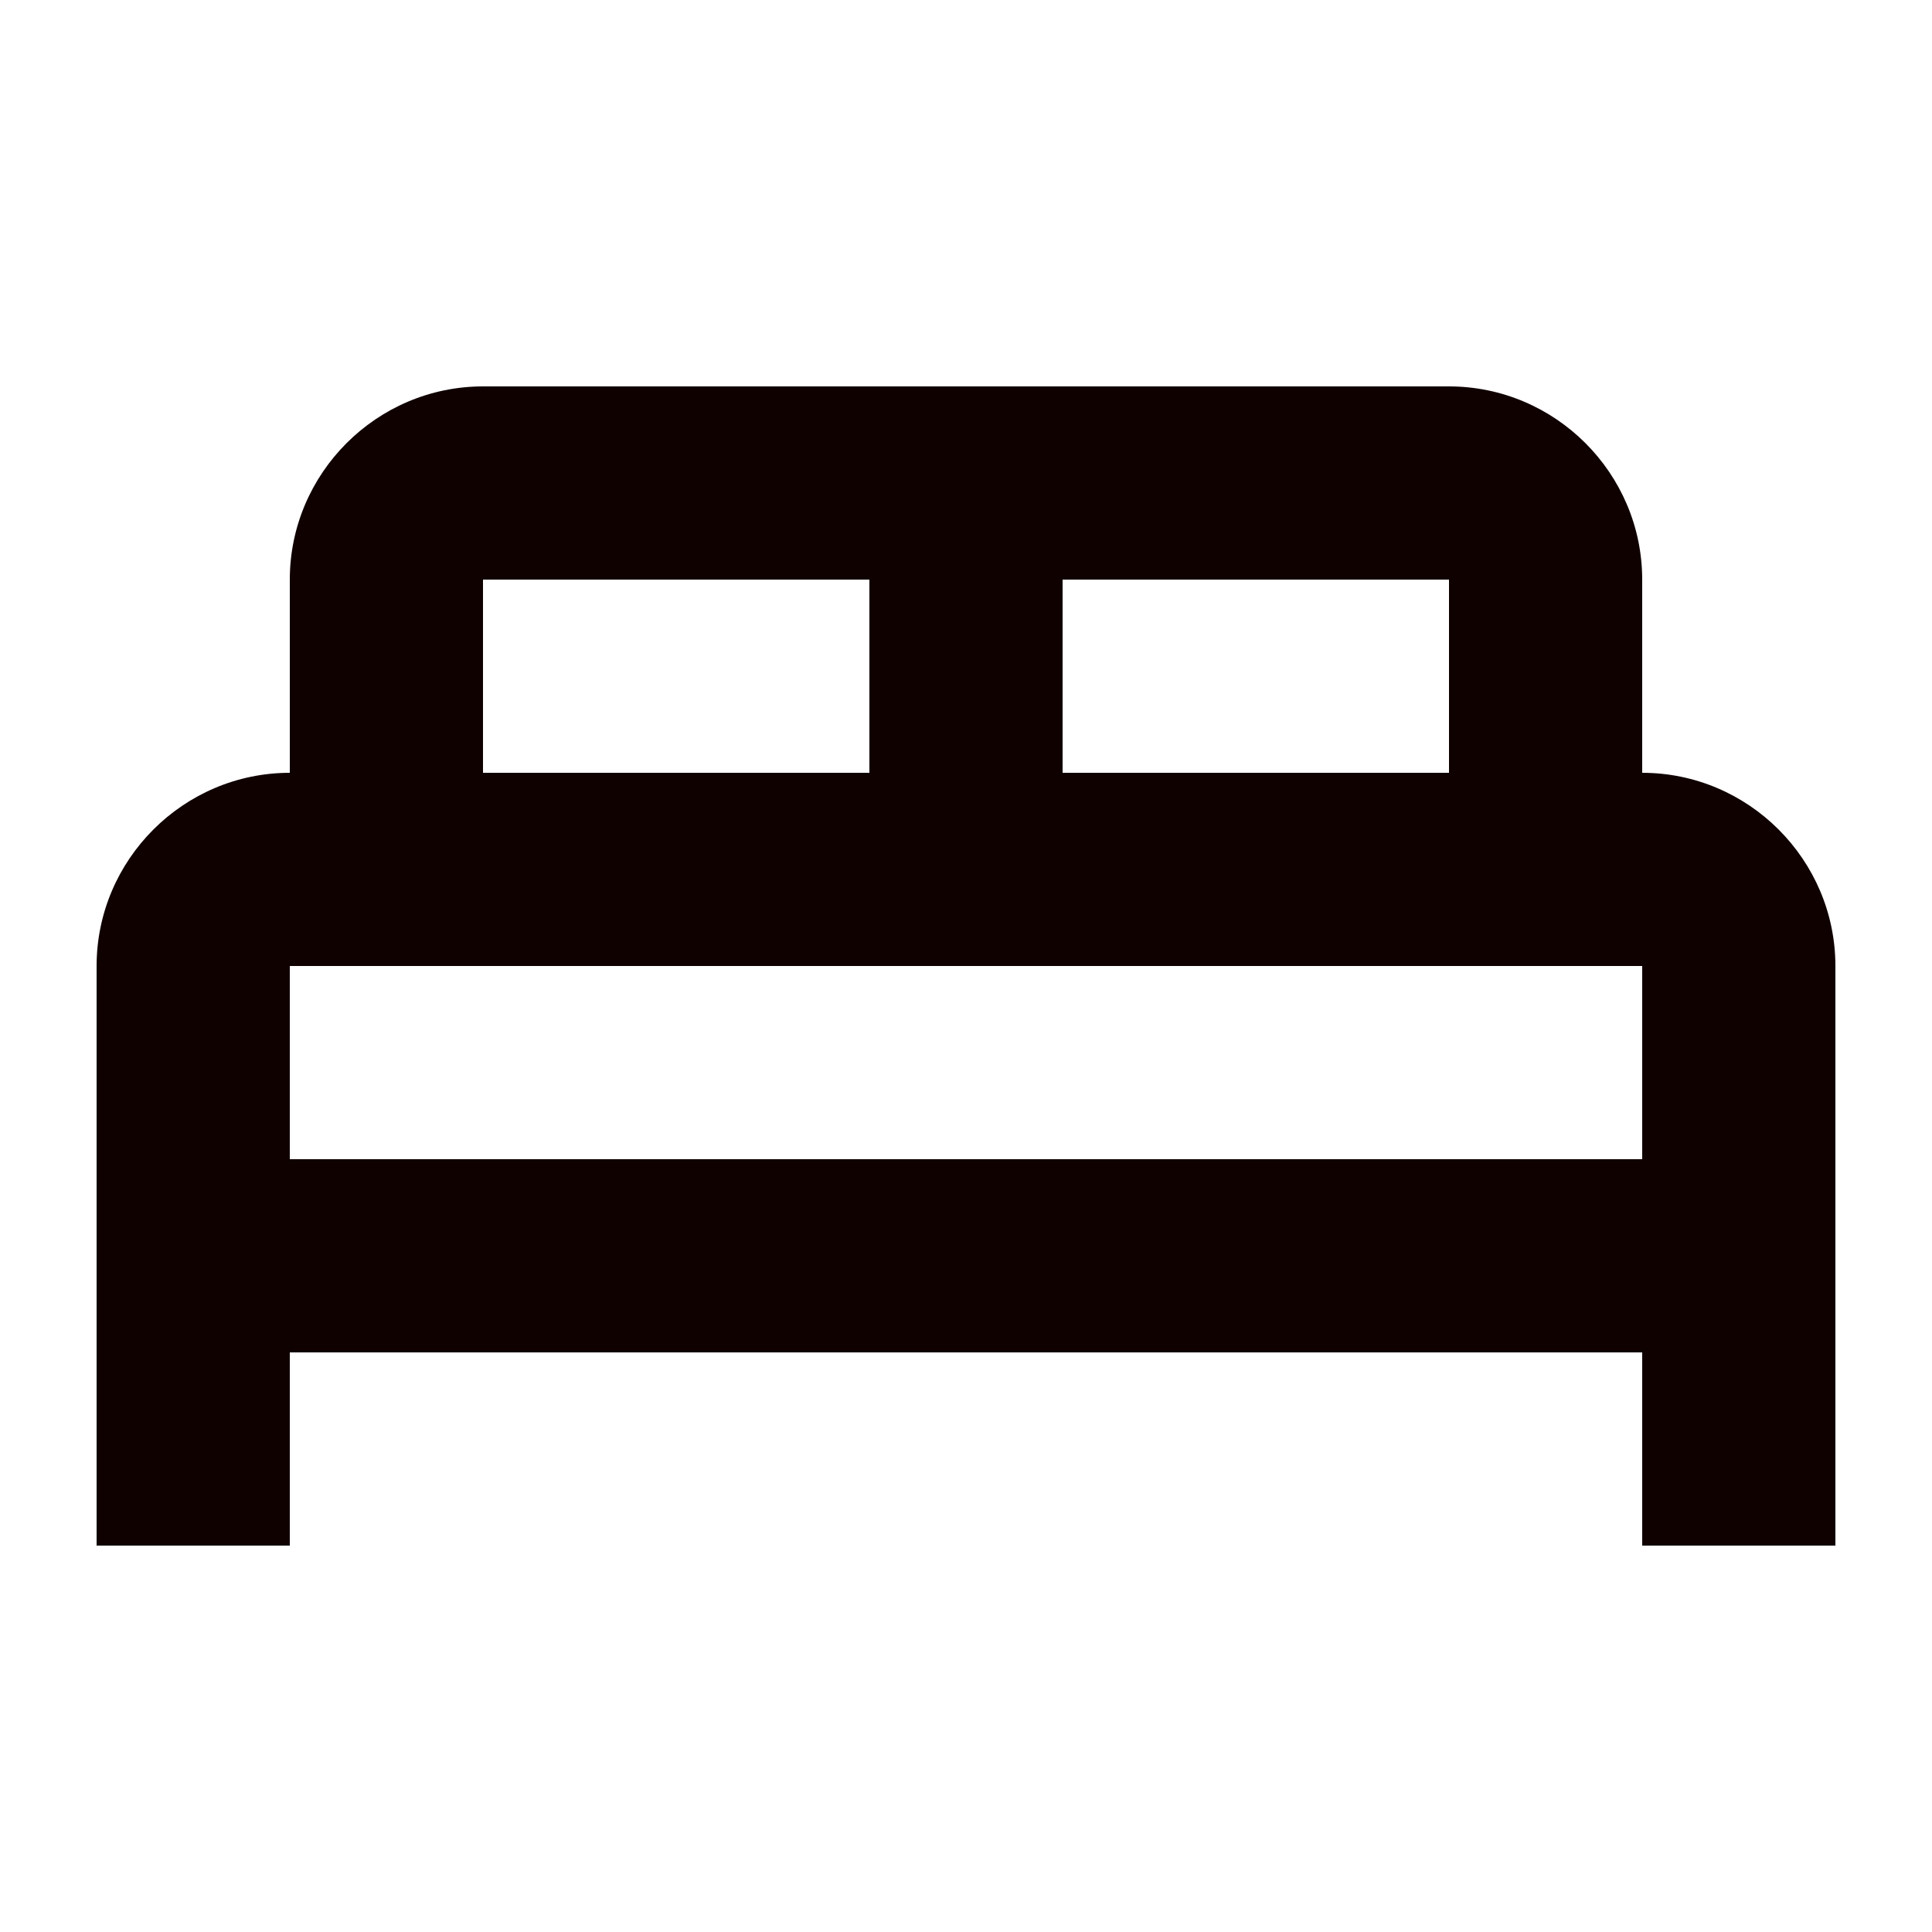 <svg width="20" height="20" viewBox="0 0 20 20" fill="none" xmlns="http://www.w3.org/2000/svg">
<path d="M17 8V6C17 4.9 16.1 4 15 4H5C3.9 4 3 4.9 3 6V8C1.9 8 1 8.9 1 10V16H3V14H17V16H19V10C19 8.9 18.1 8 17 8ZM11 6H15V8H11V6ZM5 6H9V8H5V6ZM3 12V10H17V12H3Z" fill="#100101"/>
</svg>
